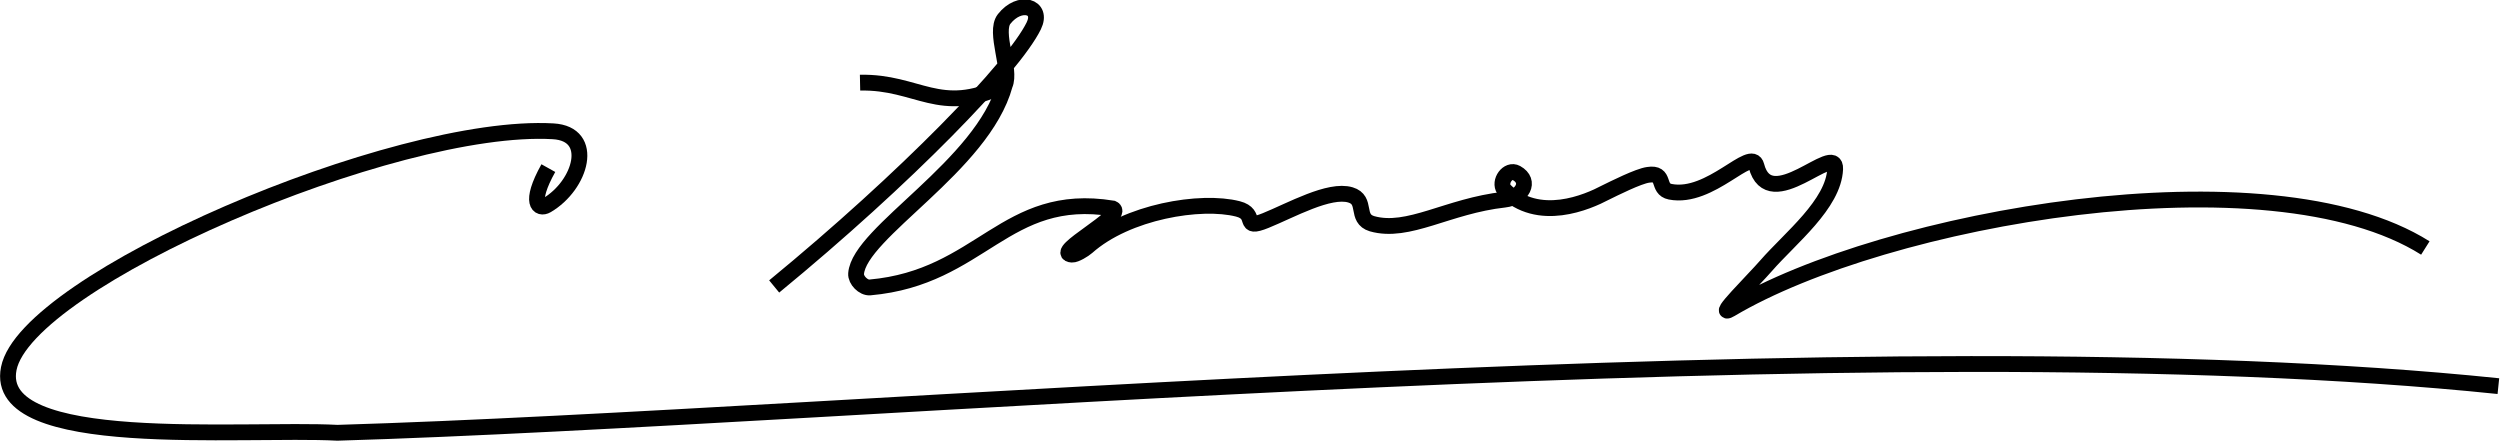 <?xml version="1.0" encoding="UTF-8" standalone="no"?>
<!-- Created with Inkscape (http://www.inkscape.org/) -->

<svg
   xmlns:dc="http://purl.org/dc/elements/1.1/"
   xmlns:cc="http://creativecommons.org/ns#"
   xmlns:rdf="http://www.w3.org/1999/02/22-rdf-syntax-ns#"
   xmlns:svg="http://www.w3.org/2000/svg"
   xmlns="http://www.w3.org/2000/svg"
   xmlns:sodipodi="http://sodipodi.sourceforge.net/DTD/sodipodi-0.dtd"
   xmlns:inkscape="http://www.inkscape.org/namespaces/inkscape"
   id="svg2985"
   version="1.1"
   inkscape:version="0.48.4 r9939"
   width="1019.504"
   height="179.905"
   sodipodi:docname="emery_red.svg">
  <defs
     id="defs2989" />
  <sodipodi:namedview
     pagecolor="#ffffff"
     bordercolor="#666666"
     borderopacity="1"
     objecttolerance="10"
     gridtolerance="10"
     guidetolerance="10"
     inkscape:pageopacity="0"
     inkscape:pageshadow="2"
     inkscape:window-width="1366"
     inkscape:window-height="706"
     id="namedview2987"
     showgrid="false"
     fit-margin-top="0"
     fit-margin-left="0"
     fit-margin-right="0"
     fit-margin-bottom="0"
     inkscape:zoom="0.5"
     inkscape:cx="568.50967"
     inkscape:cy="125.33813"
     inkscape:window-x="-8"
     inkscape:window-y="-8"
     inkscape:window-maximized="1"
     inkscape:current-layer="g3007" />
  <g
     id="g3007"
     transform="matrix(2.189,0,0,2.189,-85.022,-571.288)">
    <g
       id="g3006"
       transform="matrix(2.946,0,0,2.946,-75.627,-667.796)">
      <path
         style="fill:none;stroke:#000000;stroke-width:1px;stroke-linecap:butt;stroke-linejoin:miter;stroke-opacity:1"
         d="m 87.812,333.382 c 8.358,-6.867 15.126,-13.854 16.414,-16.477 0.615,-1.252 -0.899,-1.676 -1.872,-0.437 -0.651,0.828 0.475,3.209 0.043,4.17 -1.4,5.119 -9.203,9.321 -9.405,11.932 -0.032,0.411 0.463,0.91 0.874,0.874 7.059,-0.628 8.529,-6.096 15.353,-4.993 0.913,0.4 -3.913,2.838 -2.574,2.918 0.229,0.014 0.764,-0.316 0.954,-0.485 2.53,-2.248 7.204,-3.003 9.538,-2.407 1.306,0.334 0.18,1.375 1.758,0.735 1.586,-0.643 4.026,-2.022 5.362,-1.619 1.079,0.325 0.28,1.493 1.357,1.821 2.308,0.654 4.785,-1.127 8.383,-1.524 1.117,-0.123 1.707,-1.156 0.749,-1.685 -0.525,-0.29 -1.13,0.534 -0.78,1.051 2.161,2.17 5.314,0.772 6.397,0.198 0.555,-0.272 2.102,-1.049 2.715,-1.131 1.151,-0.18 0.521,0.897 1.399,1.069 2.546,0.498 5.131,-2.876 5.447,-1.645 0.827,3.224 5.058,-1.551 4.981,0.209 -0.097,2.224 -2.846,4.368 -4.369,6.116 -0.774,0.894 -3.264,3.35 -2.247,2.746 9.766,-5.797 34.022,-10.113 43.937,-3.869"
         id="path3003"
         inkscape:connector-curvature="0"
         sodipodi:nodetypes="csscsscssssscsscccssscsc" />
      <path
         style="fill:none;stroke:#000000;stroke-width:1px;stroke-linecap:butt;stroke-linejoin:miter;stroke-opacity:1"
         d="m 93.242,320.494 c 3.671,-0.077 5.038,2.126 9.005,0.2"
         id="path3005"
         inkscape:connector-curvature="0"
         sodipodi:nodetypes="cc" />
      <path
         style="fill:none;stroke:#000000;stroke-width:1px;stroke-linecap:butt;stroke-linejoin:miter;stroke-opacity:1"
         d="m 73.531,325.898 c -1.256,2.251 -0.578,2.632 -0.103,2.354 2.176,-1.272 3.115,-4.527 0.404,-4.682 -10.022,-0.574 -33.316,9.426 -34.422,15.005 -1.044,5.264 14.711,3.739 20.786,4.06 33.068,-0.987 97.153,-7.03 136.649,-2.95"
         id="path3001"
         inkscape:connector-curvature="0"
         sodipodi:nodetypes="cssscc" />
    </g>
  </g>
</svg>
